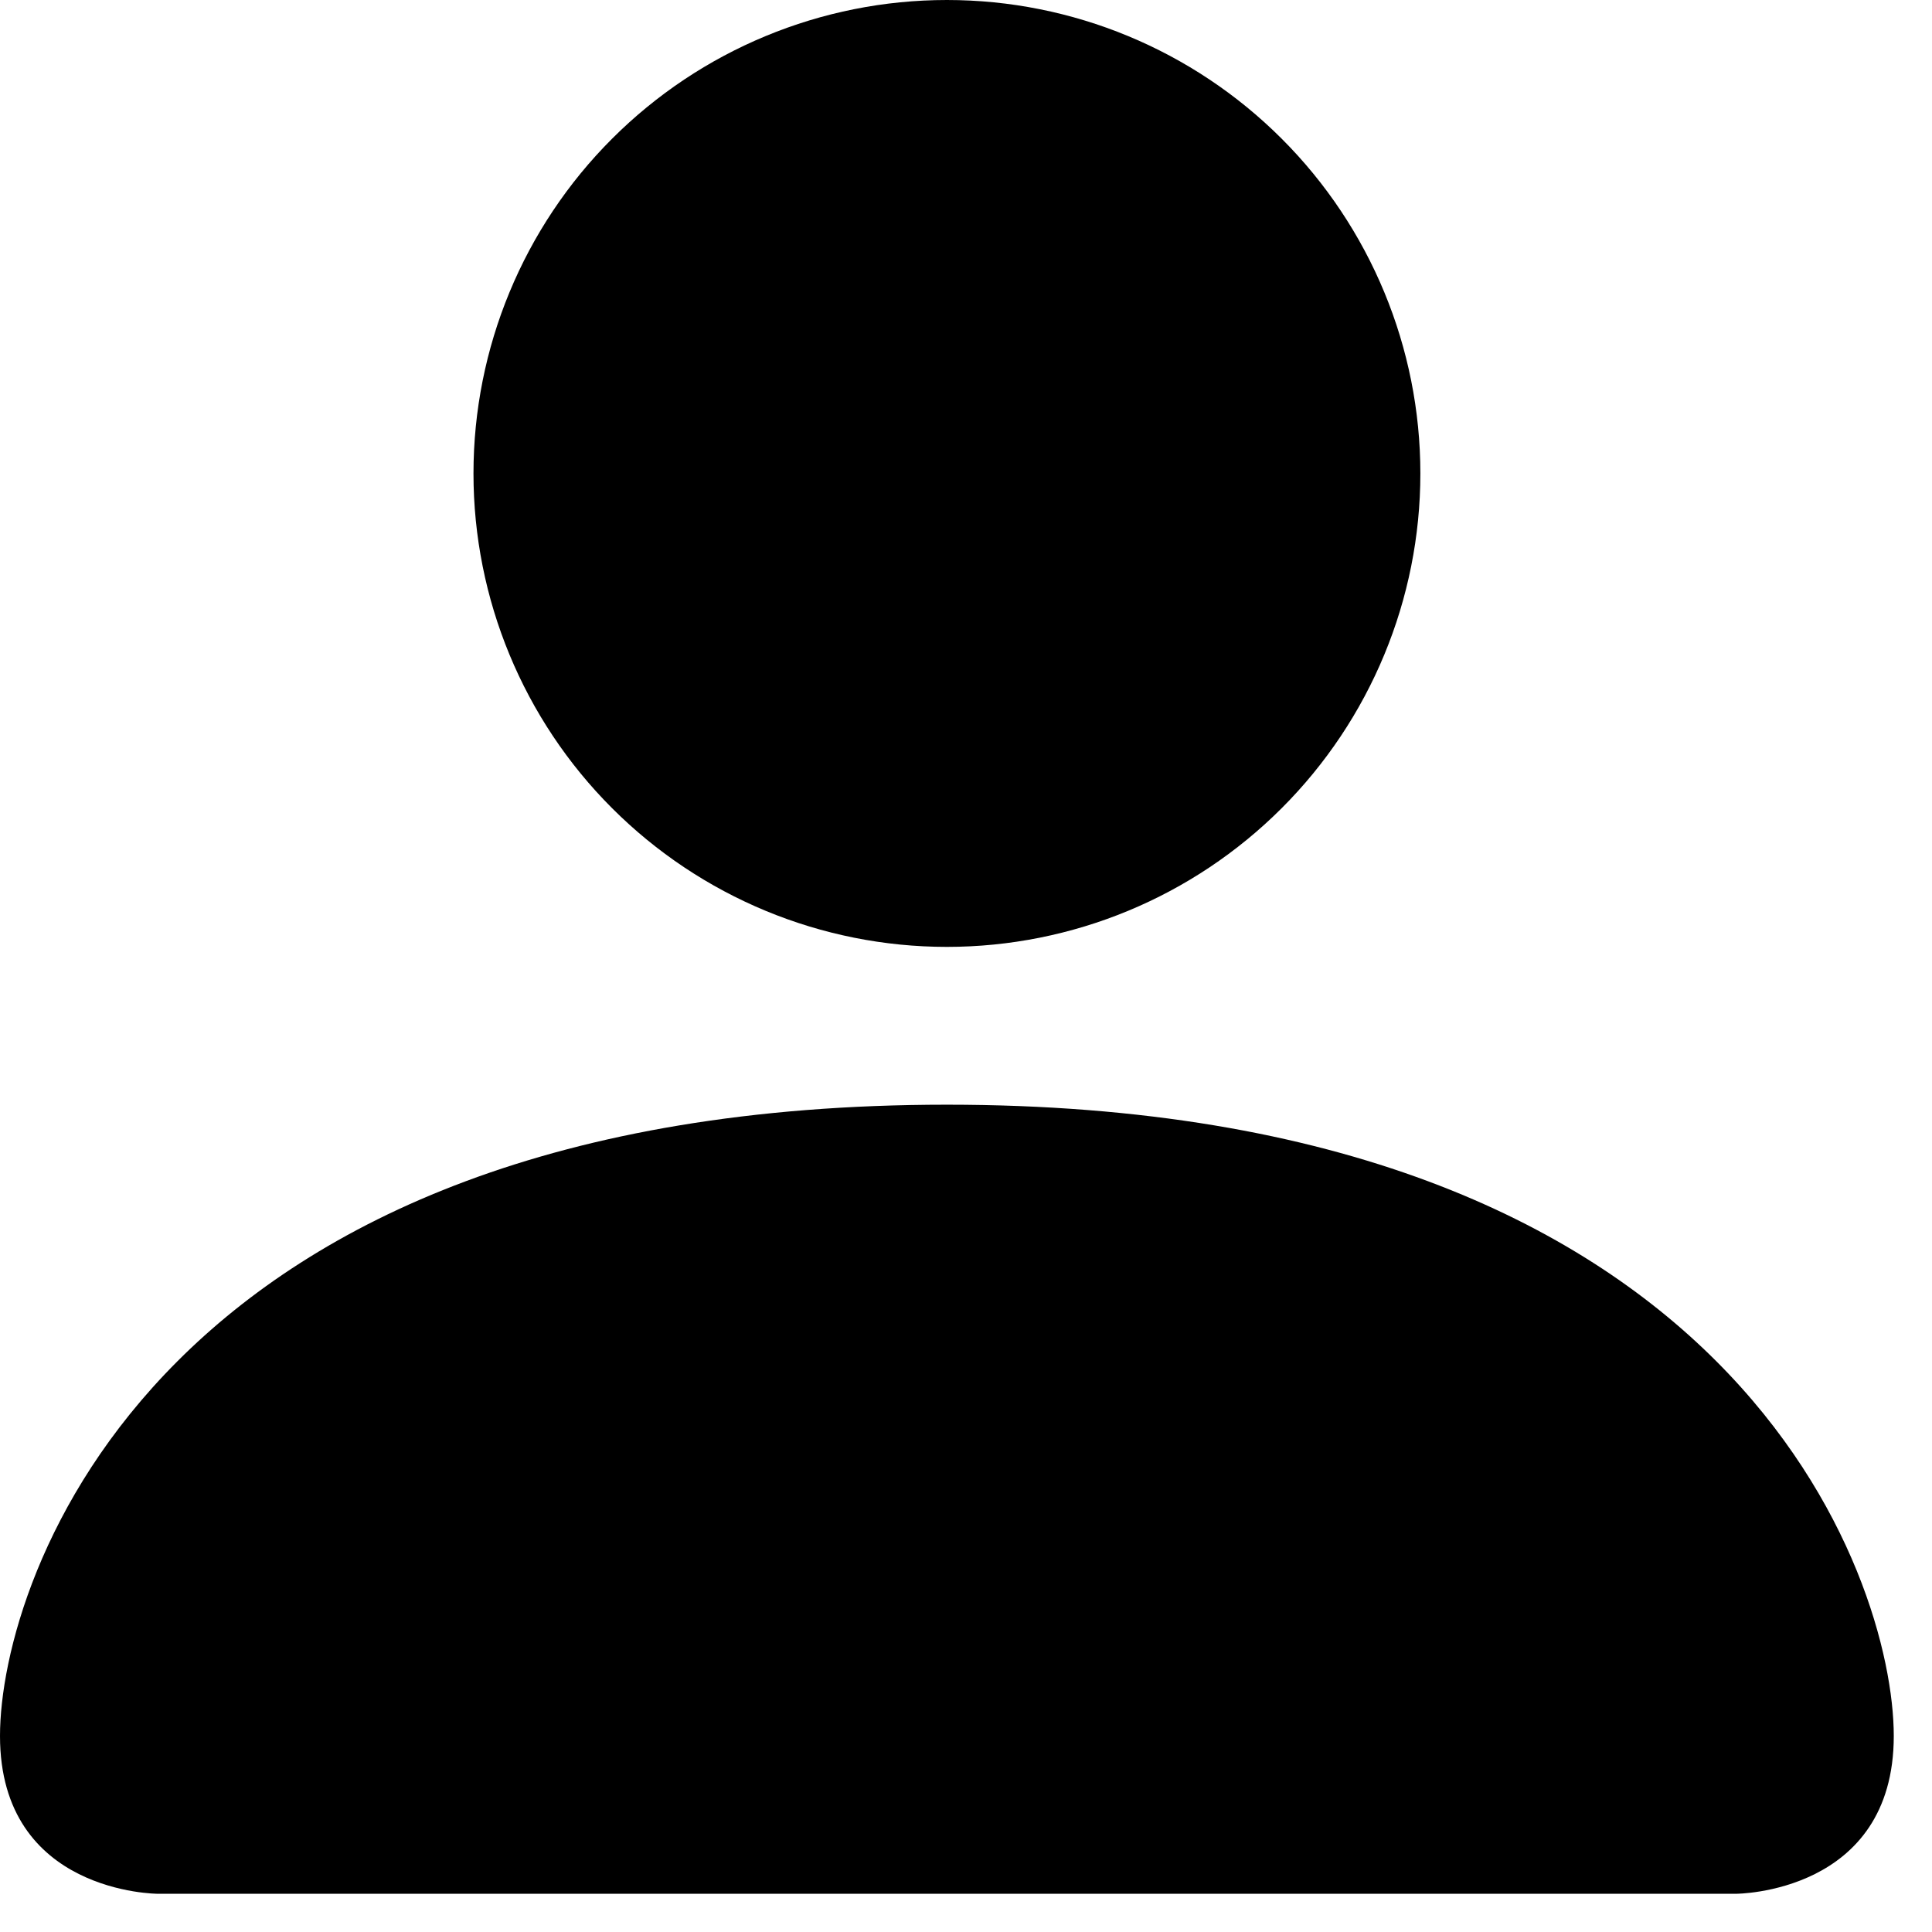 <svg width="28" height="28" viewBox="0 0 28 28" fill="none" xmlns="http://www.w3.org/2000/svg">
<path fill-rule="evenodd" clip-rule="evenodd" d="M2.287 27.446C2.287 27.446 0 27.446 0 25.159C0 22.872 2.287 16.01 13.723 16.01C25.159 16.01 27.446 22.872 27.446 25.159C27.446 27.446 25.159 27.446 25.159 27.446H2.287ZM13.723 13.723C15.543 13.723 17.288 13 18.575 11.713C19.862 10.427 20.585 8.681 20.585 6.862C20.585 5.042 19.862 3.296 18.575 2.01C17.288 0.723 15.543 0 13.723 0C11.903 0 10.158 0.723 8.871 2.01C7.584 3.296 6.862 5.042 6.862 6.862C6.862 8.681 7.584 10.427 8.871 11.713C10.158 13 11.903 13.723 13.723 13.723Z" fill="black"/>
</svg>
